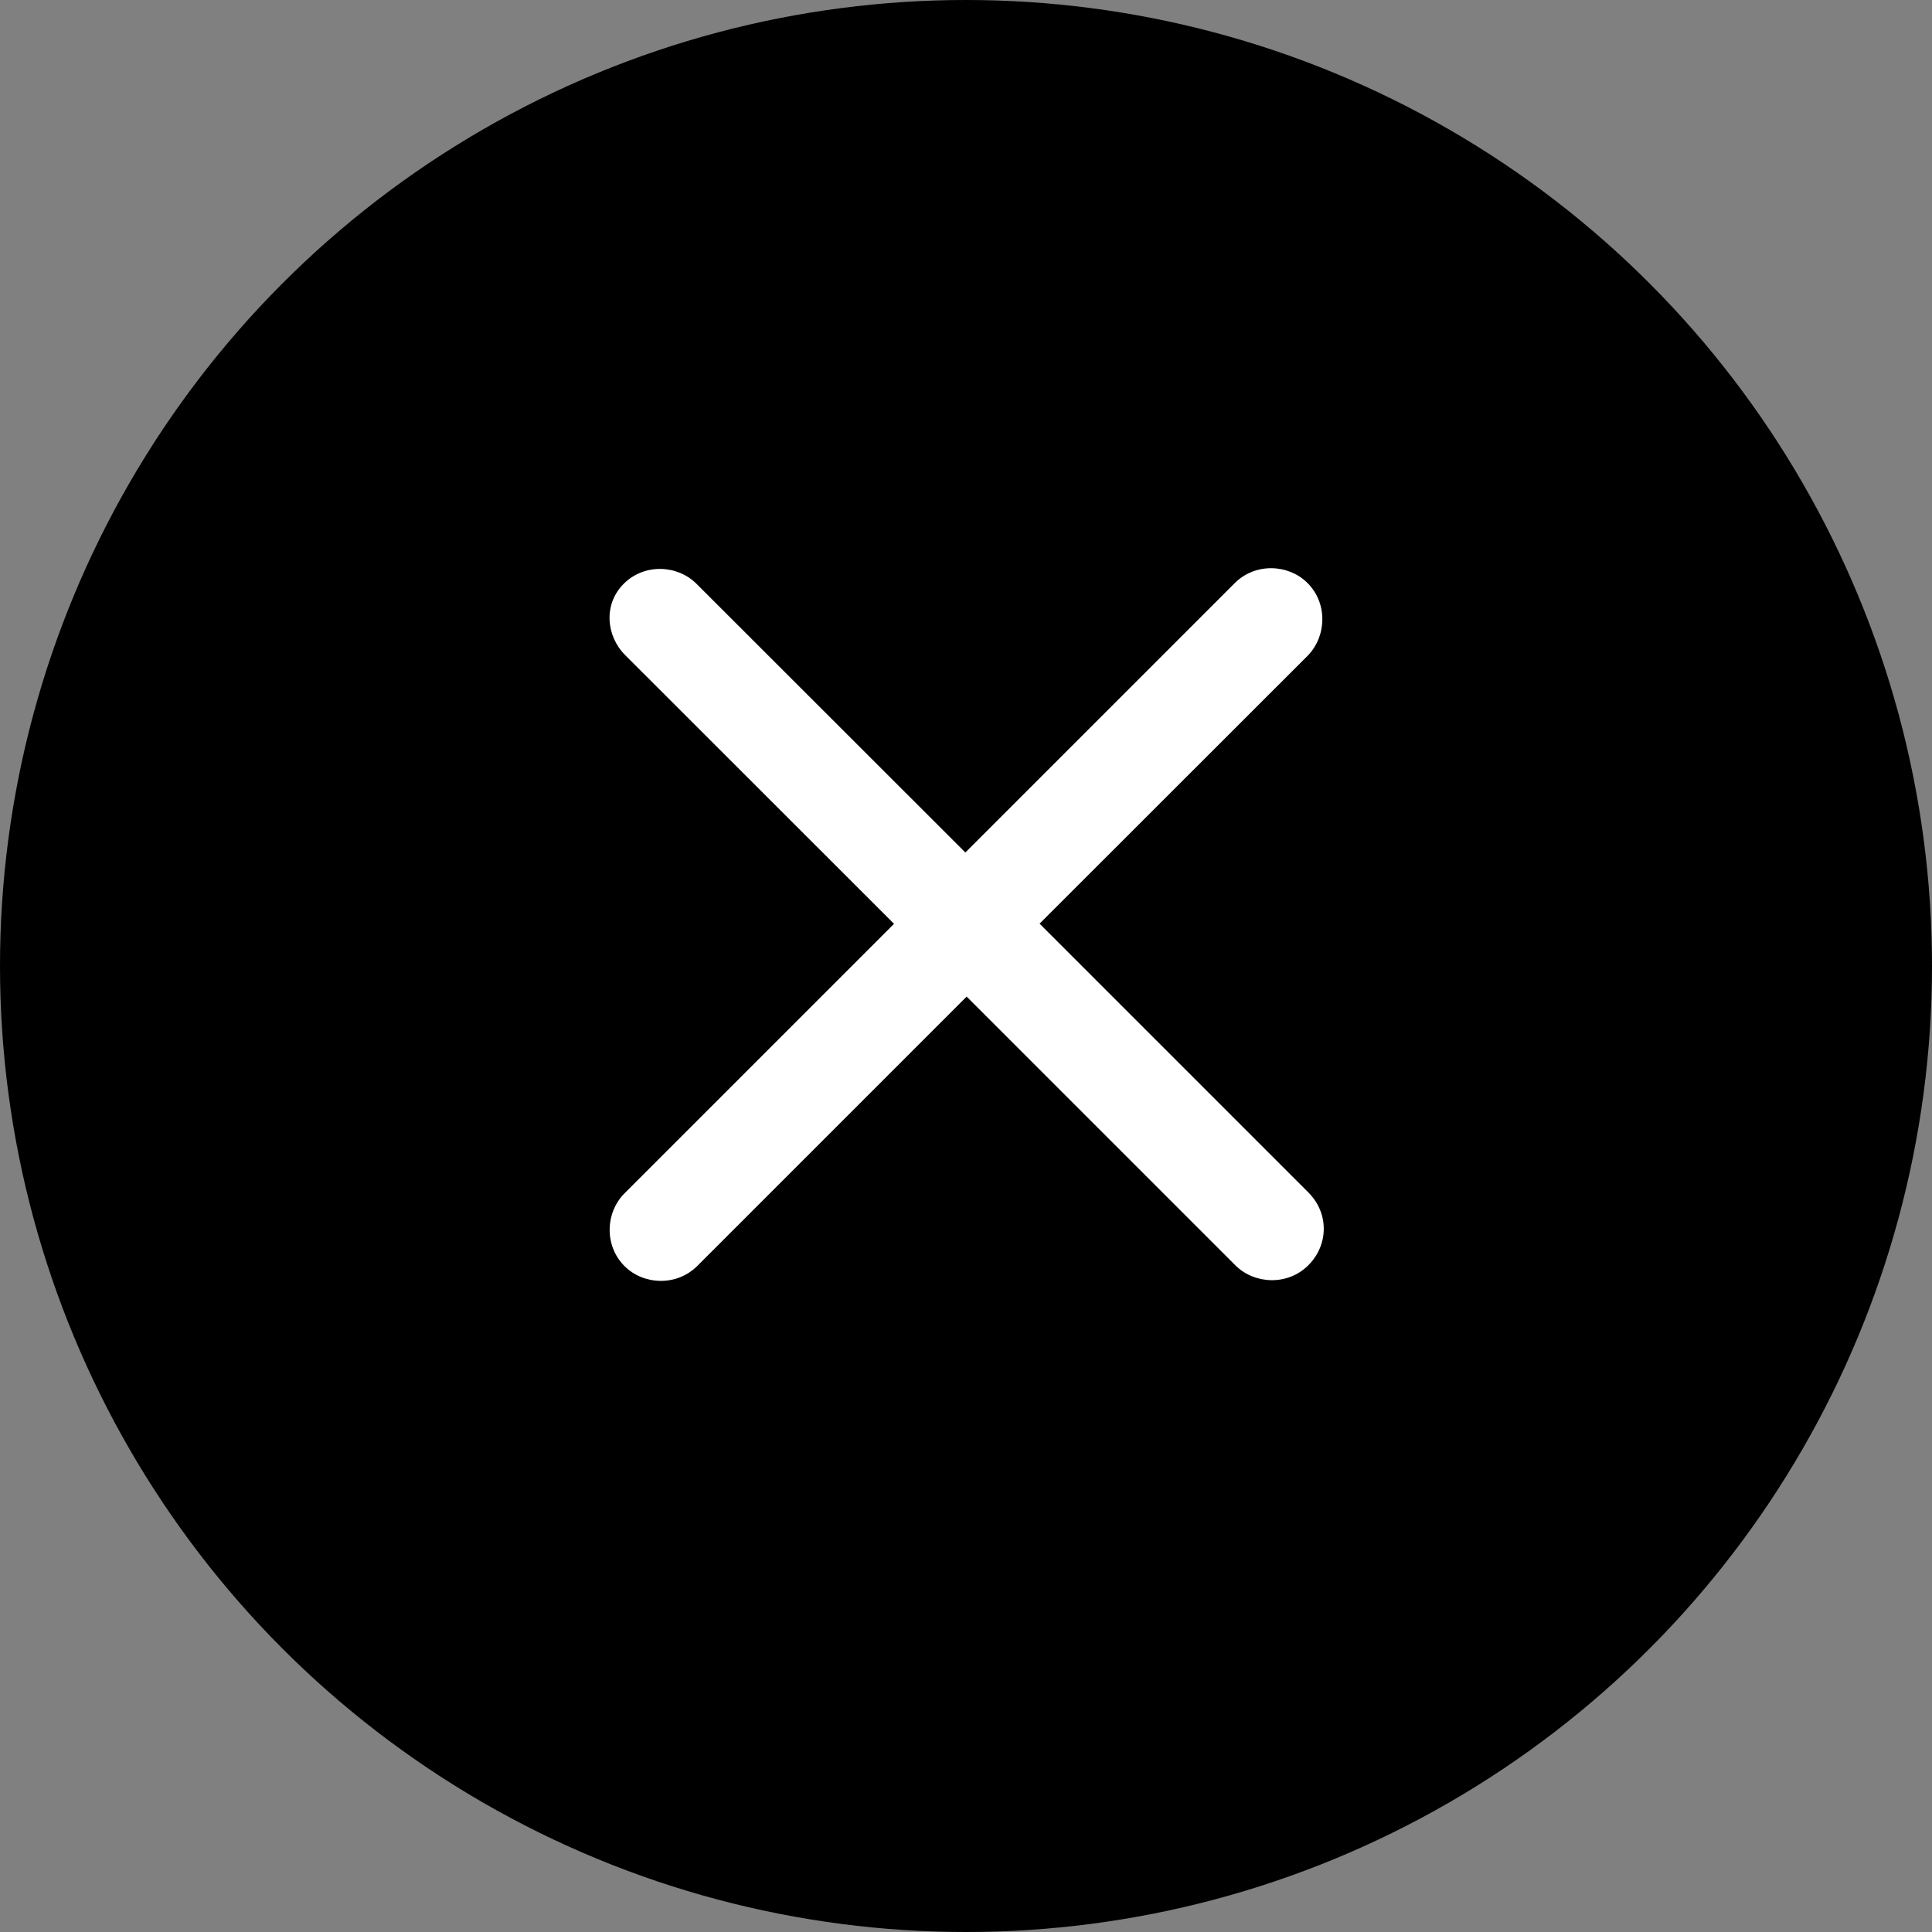 <svg width="12" height="12" viewBox="0 0 12 12" fill="none" xmlns="http://www.w3.org/2000/svg">
<rect x="0" y="0" width="12" height="12" fill="#808080" stroke="none"/>
<circle cx="6" cy="6" r="6" fill="black"/>
<path d="M3.883 4.069L5.553 5.738L3.879 7.412C3.761 7.53 3.751 7.736 3.879 7.864C3.997 7.982 4.203 7.991 4.331 7.863L6.004 6.19L7.674 7.86C7.792 7.977 7.998 7.987 8.126 7.859C8.254 7.731 8.254 7.534 8.127 7.407L6.457 5.737L8.121 4.074C8.239 3.955 8.249 3.749 8.121 3.621C8.003 3.503 7.797 3.494 7.669 3.622L5.996 5.295L4.326 3.626C4.208 3.508 4.002 3.498 3.874 3.626C3.746 3.754 3.765 3.951 3.883 4.069Z" fill="white"/>
</svg>
